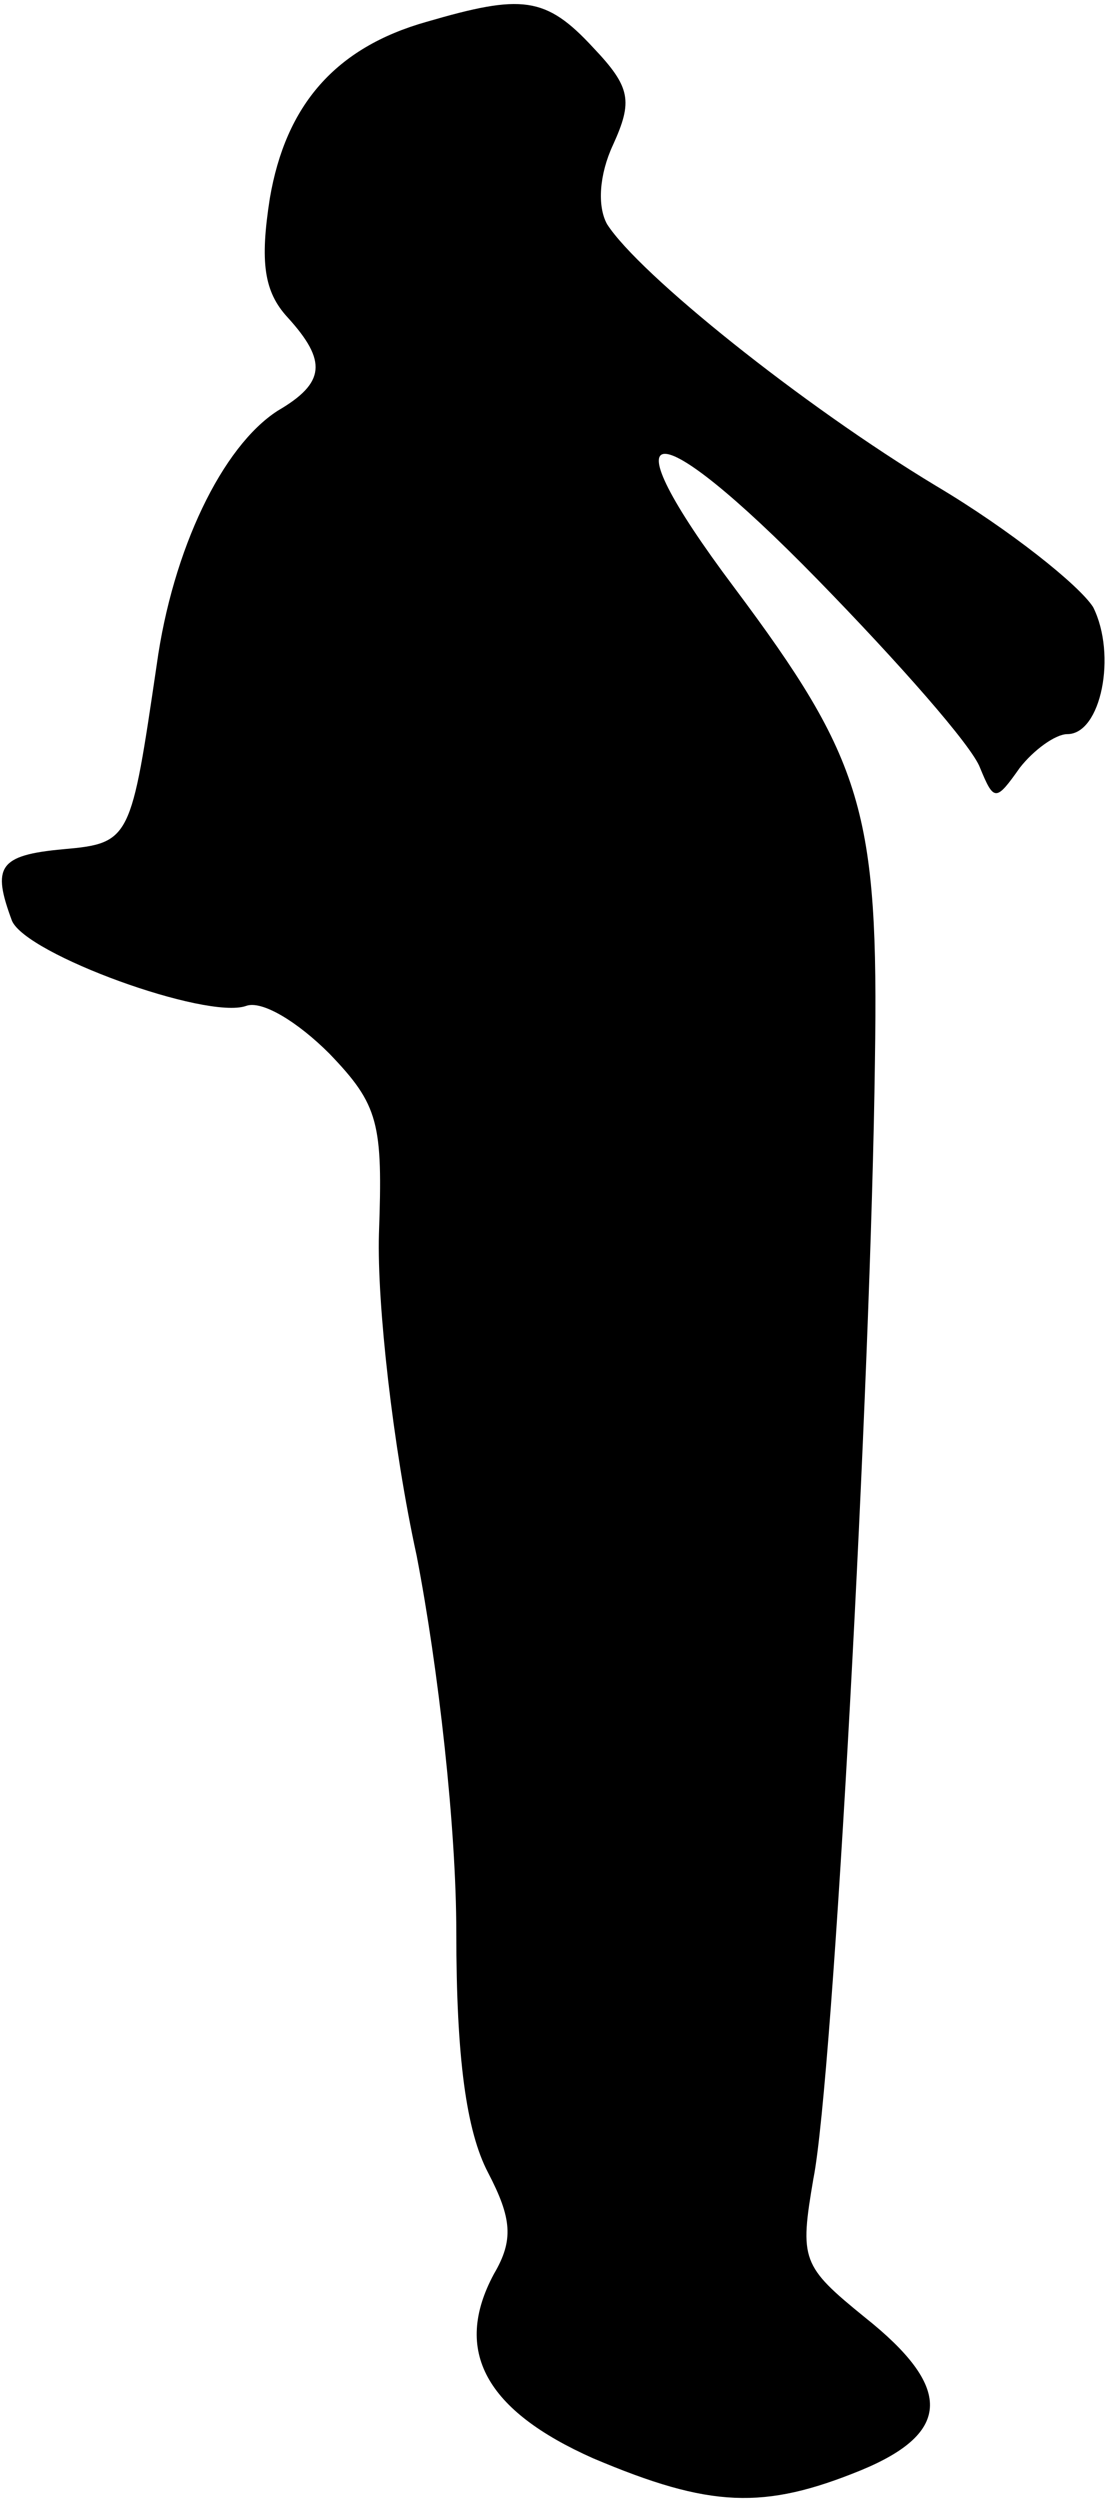 <?xml version="1.0" standalone="no"?>
<!DOCTYPE svg PUBLIC "-//W3C//DTD SVG 20010904//EN"
 "http://www.w3.org/TR/2001/REC-SVG-20010904/DTD/svg10.dtd">
<svg version="1.0" xmlns="http://www.w3.org/2000/svg"
 width="56pt" height="126pt" viewBox="0 0 56 126"
 preserveAspectRatio="xMidYMid meet">
<g transform="translate(0,126) scale(0.1,-0.1)"
fill="#000000" stroke="none">
<path fill="#000000" stroke="none" d="M215 1249 c-46 -13 -71 -42 -79 -89 -5
-32 -3 -47 9 -60 20 -22 19 -33 -5 -47 -28 -18 -53 -70 -61 -128 -13 -88 -13
-90 -47 -93 -33 -3 -36 -9 -26 -36 7 -17 98 -50 118 -43 8 3 26 -8 42 -24 25
-26 27 -35 25 -91 -1 -35 7 -107 19 -162 11 -57 20 -137 20 -190 0 -63 5 -100
16 -121 12 -23 13 -34 3 -51 -21 -39 -4 -69 50 -93 59 -25 86 -26 135 -6 46
19 46 42 2 77 -32 26 -33 29 -26 70 10 50 29 403 31 563 2 126 -6 152 -71 239
-66 88 -42 90 42 4 41 -42 78 -84 82 -95 7 -17 8 -17 20 0 7 9 18 17 24 17 17
0 25 40 13 64 -7 11 -42 39 -79 61 -68 41 -150 107 -166 132 -5 9 -4 25 3 40
10 22 9 29 -10 49 -24 26 -36 27 -84 13z"/>
</g>
</svg>
